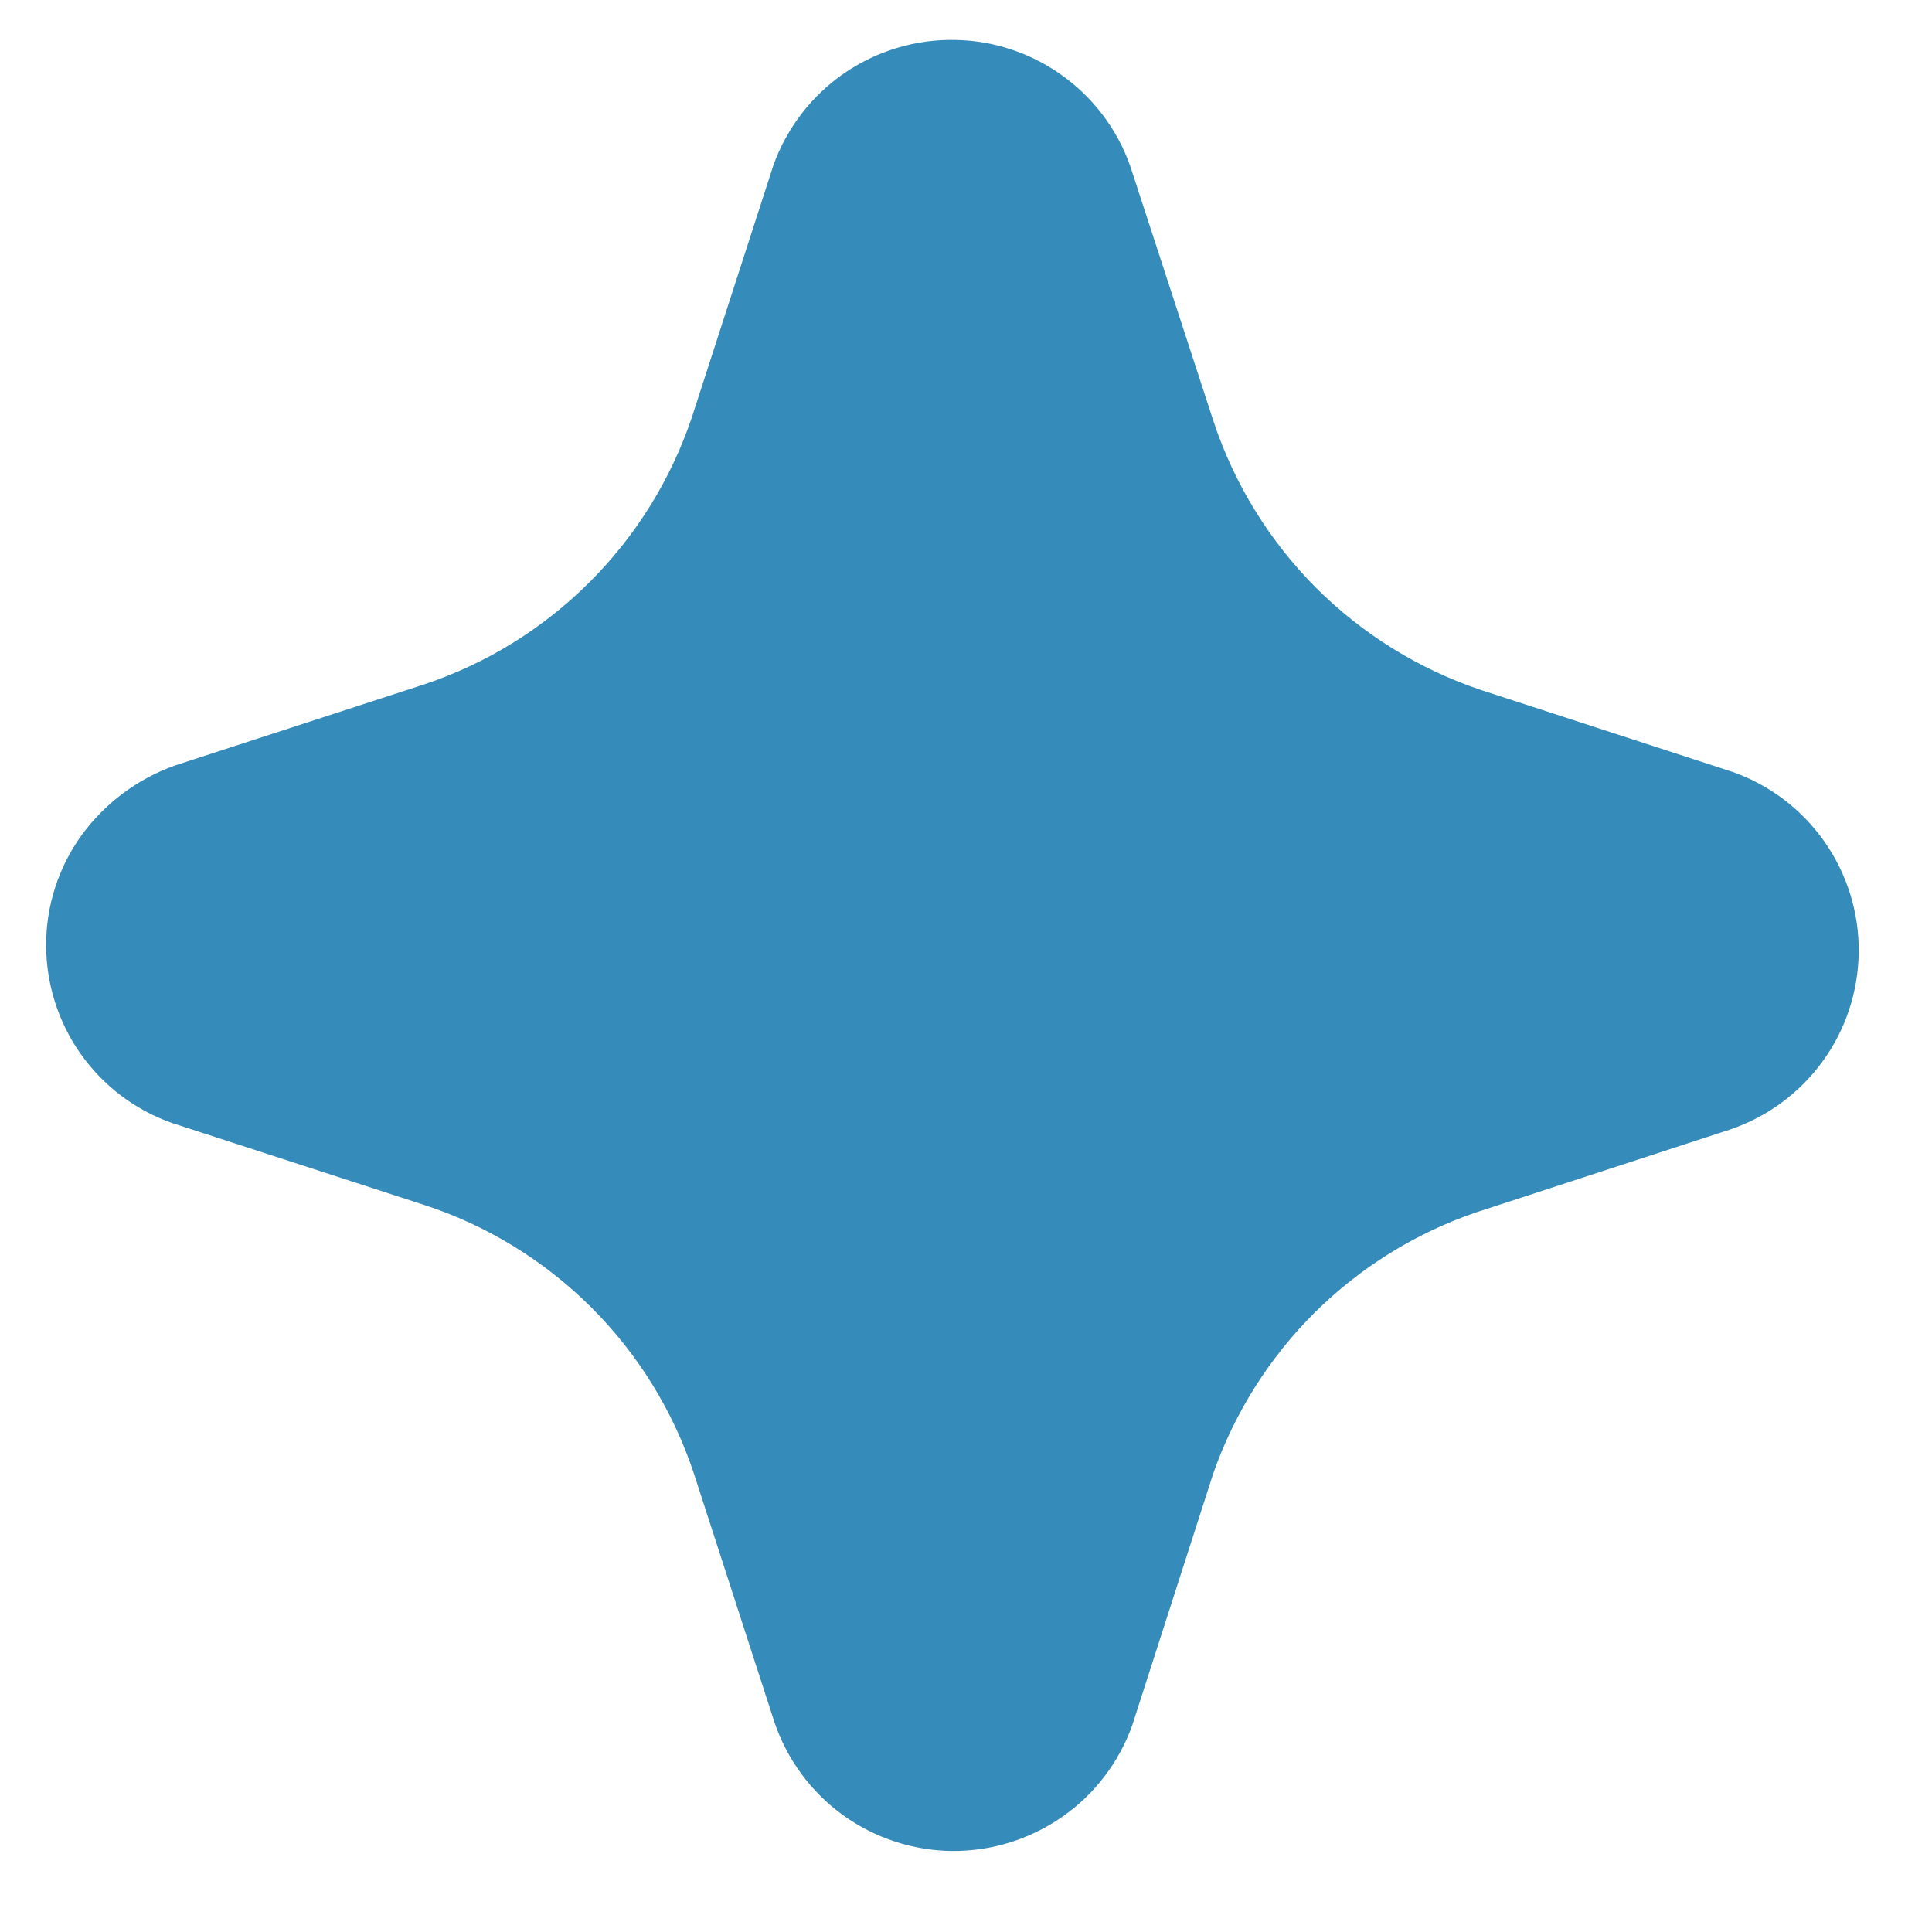 <svg width="15" height="15" viewBox="0 0 15 15" fill="none" xmlns="http://www.w3.org/2000/svg">
<path d="M0.626 8.182C0.451 7.934 0.358 7.637 0.358 7.334C0.359 7.03 0.454 6.735 0.631 6.488C0.813 6.237 1.067 6.047 1.359 5.943L3.292 5.314C3.776 5.153 4.216 4.881 4.577 4.52C4.938 4.16 5.211 3.72 5.373 3.236L6.006 1.279C6.111 0.99 6.304 0.74 6.558 0.566C6.812 0.393 7.114 0.303 7.421 0.31C7.729 0.316 8.027 0.42 8.273 0.605C8.519 0.79 8.701 1.047 8.792 1.341L9.423 3.275C9.584 3.76 9.856 4.2 10.216 4.562C10.577 4.923 11.017 5.196 11.501 5.358L13.454 5.994C13.742 6.096 13.991 6.286 14.166 6.536C14.341 6.786 14.434 7.085 14.431 7.39C14.428 7.696 14.331 7.993 14.151 8.24C13.972 8.487 13.72 8.672 13.431 8.77L11.46 9.413C10.989 9.574 10.561 9.84 10.207 10.191C9.854 10.542 9.585 10.969 9.42 11.439L8.791 13.394C8.688 13.682 8.499 13.931 8.248 14.105C7.998 14.28 7.699 14.373 7.394 14.371C7.089 14.368 6.792 14.271 6.544 14.092C6.297 13.913 6.111 13.661 6.013 13.372L5.387 11.439C5.225 10.952 4.952 10.51 4.588 10.148C4.224 9.786 3.781 9.514 3.293 9.355L1.336 8.719C1.048 8.618 0.801 8.429 0.626 8.182Z" fill="#358BB9"/>
</svg>

